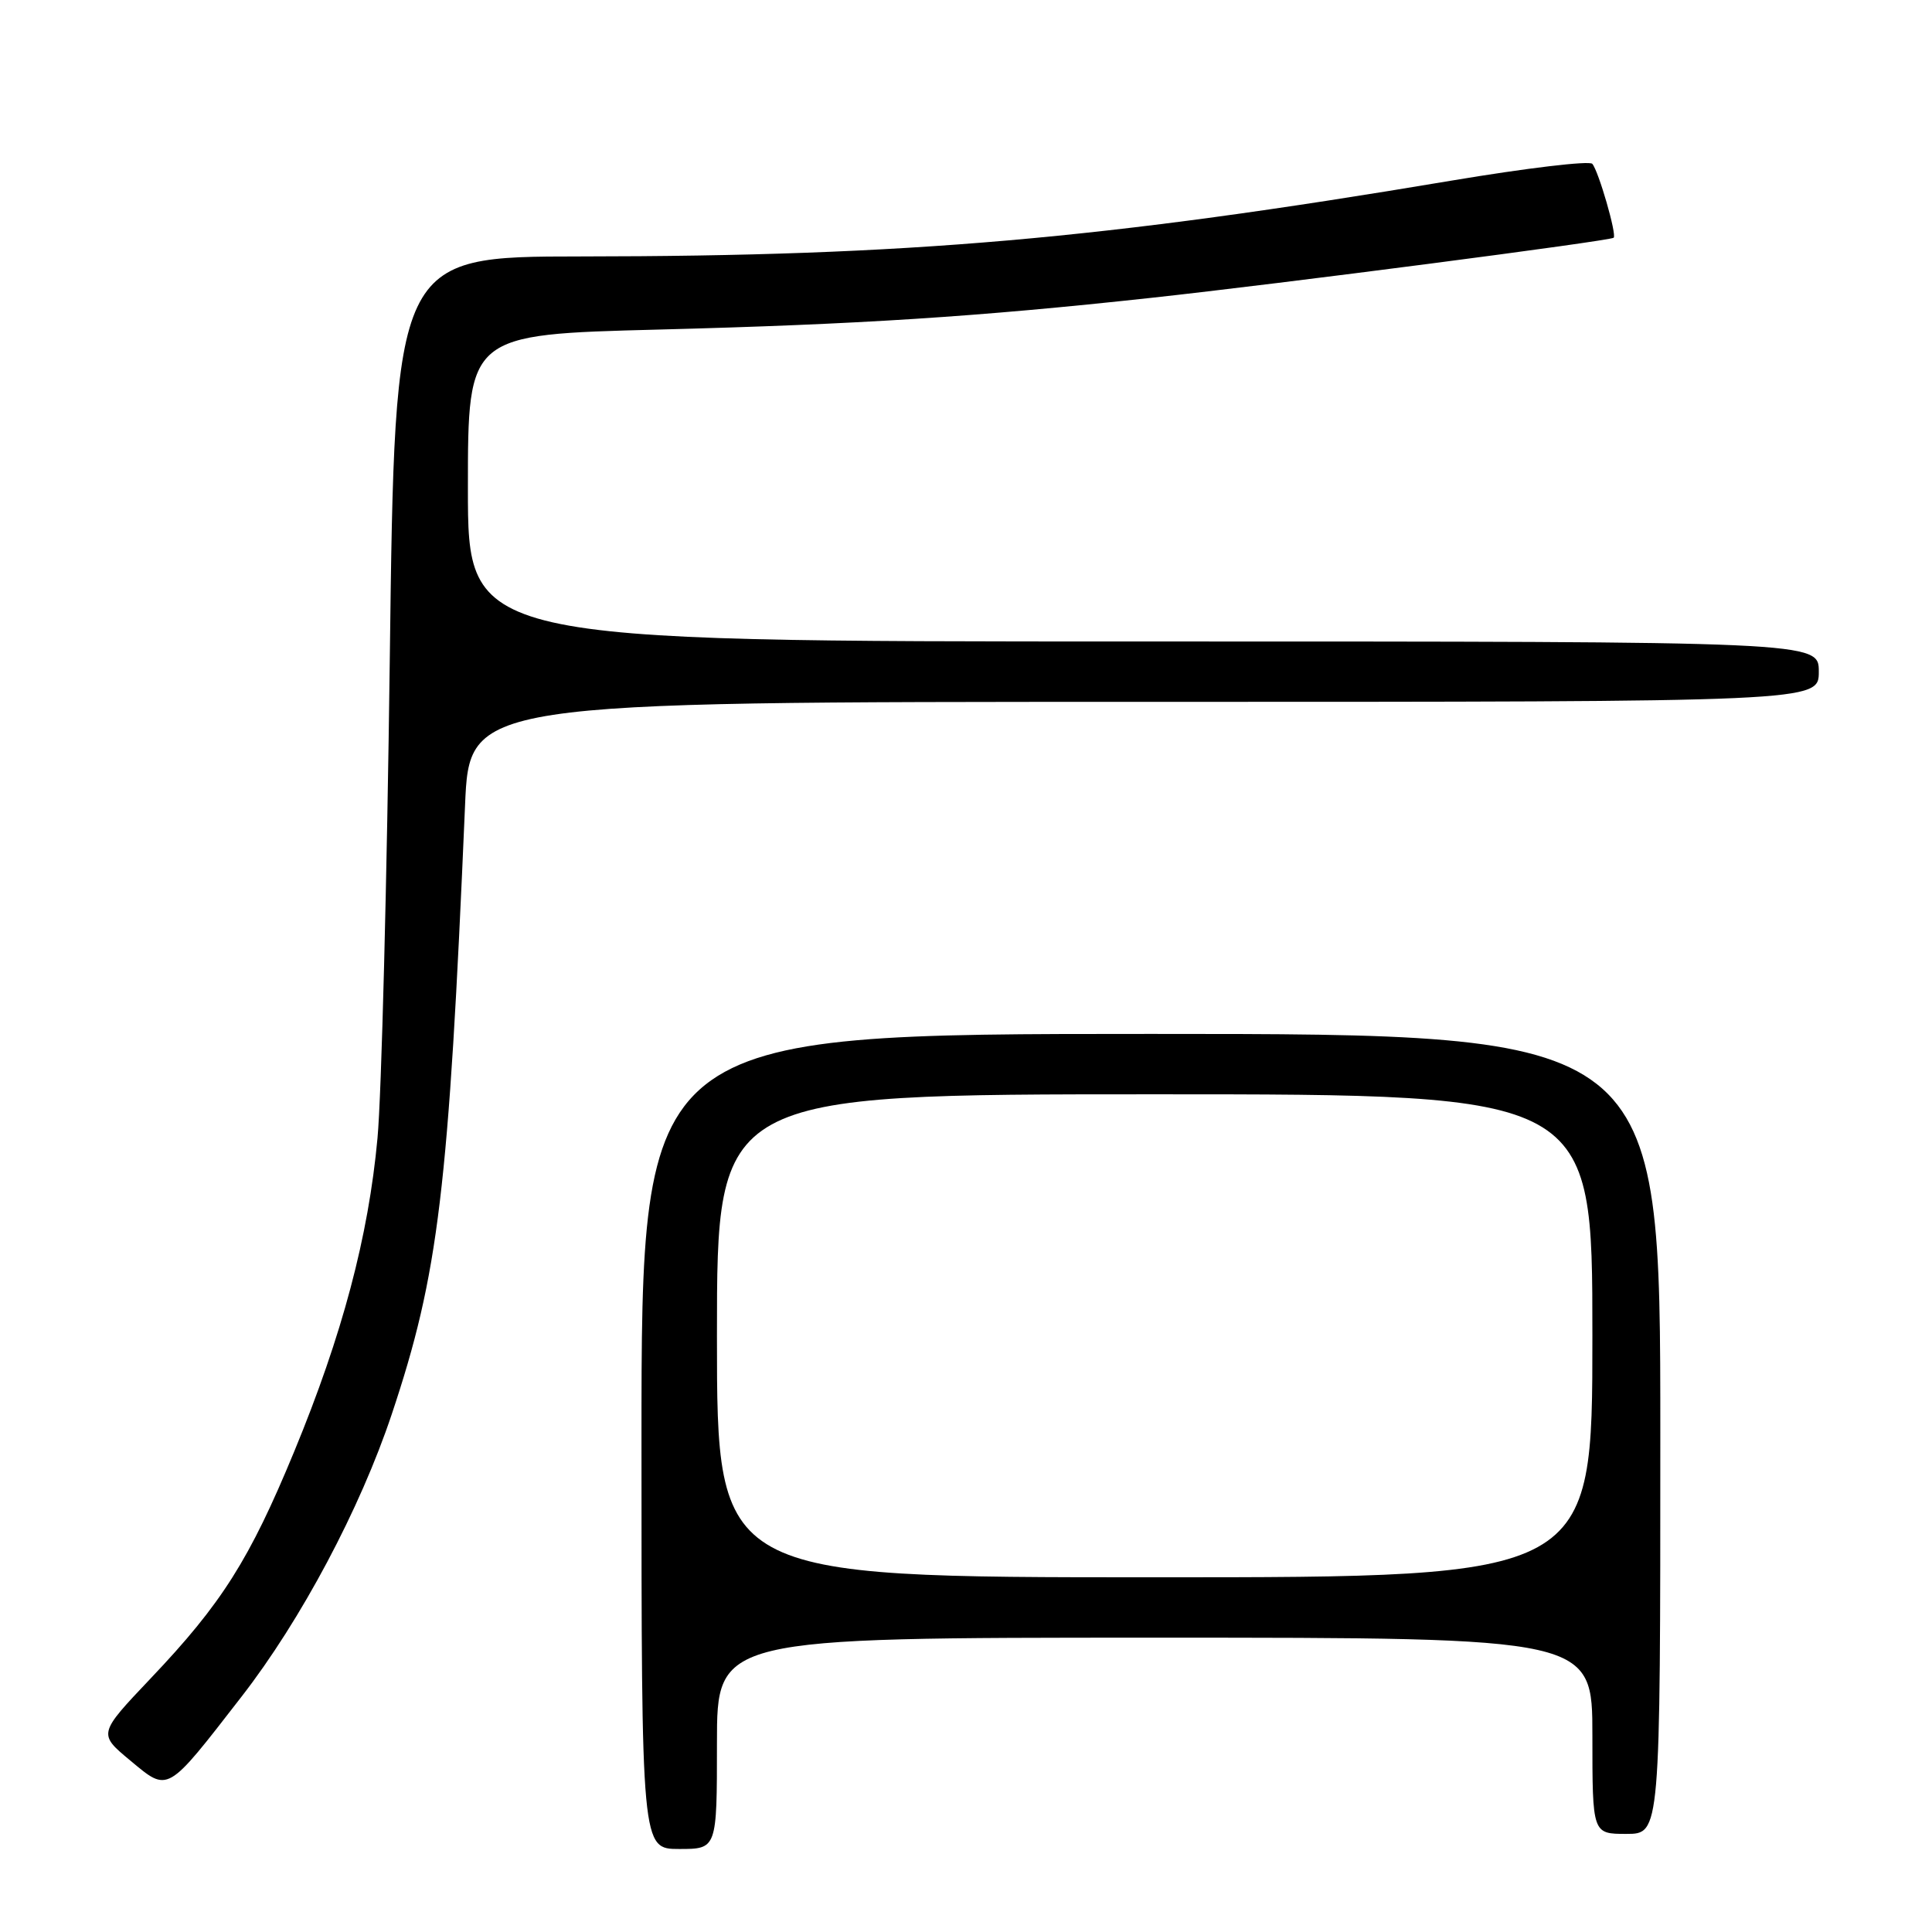 <?xml version="1.0" encoding="UTF-8" standalone="no"?>
<!DOCTYPE svg PUBLIC "-//W3C//DTD SVG 1.1//EN" "http://www.w3.org/Graphics/SVG/1.1/DTD/svg11.dtd" >
<svg xmlns="http://www.w3.org/2000/svg" xmlns:xlink="http://www.w3.org/1999/xlink" version="1.1" viewBox="0 0 256 256">
 <g >
 <path fill="currentColor"
d=" M 95.00 231.00 C 95.00 217.00 95.00 217.00 153.00 217.00 C 211.00 217.00 211.00 217.00 211.00 230.00 C 211.00 243.00 211.00 243.00 215.50 243.00 C 220.00 243.00 220.00 243.00 220.00 190.00 C 220.00 137.00 220.00 137.00 152.50 137.00 C 85.00 137.00 85.00 137.00 85.00 191.00 C 85.00 245.00 85.00 245.00 90.00 245.00 C 95.00 245.00 95.00 245.00 95.00 231.00 Z  M 32.01 224.81 C 39.90 214.65 47.73 199.91 51.91 187.39 C 58.12 168.80 59.44 157.81 61.62 106.75 C 62.20 93.00 62.20 93.00 151.60 93.00 C 241.00 93.00 241.00 93.00 241.00 89.00 C 241.00 85.00 241.00 85.00 151.50 85.00 C 62.00 85.00 62.00 85.00 62.00 64.66 C 62.00 44.32 62.00 44.32 87.25 43.67 C 113.84 42.98 129.44 41.98 152.50 39.47 C 169.72 37.60 213.38 31.92 213.82 31.50 C 214.25 31.08 211.83 22.70 210.99 21.71 C 210.62 21.27 202.26 22.27 192.41 23.92 C 146.09 31.70 120.31 33.95 76.91 33.98 C 52.32 34.00 52.32 34.00 51.65 87.25 C 51.28 116.54 50.55 145.14 50.02 150.81 C 48.82 163.86 45.36 176.89 38.99 192.32 C 33.08 206.64 29.38 212.49 19.97 222.39 C 13.00 229.74 13.00 229.74 17.25 233.27 C 22.36 237.52 22.00 237.72 32.01 224.81 Z  M 95.00 177.00 C 95.00 145.00 95.00 145.00 153.00 145.00 C 211.00 145.00 211.00 145.00 211.00 177.00 C 211.00 209.00 211.00 209.00 153.00 209.00 C 95.00 209.00 95.00 209.00 95.00 177.00 Z "/>
</g>
</svg>